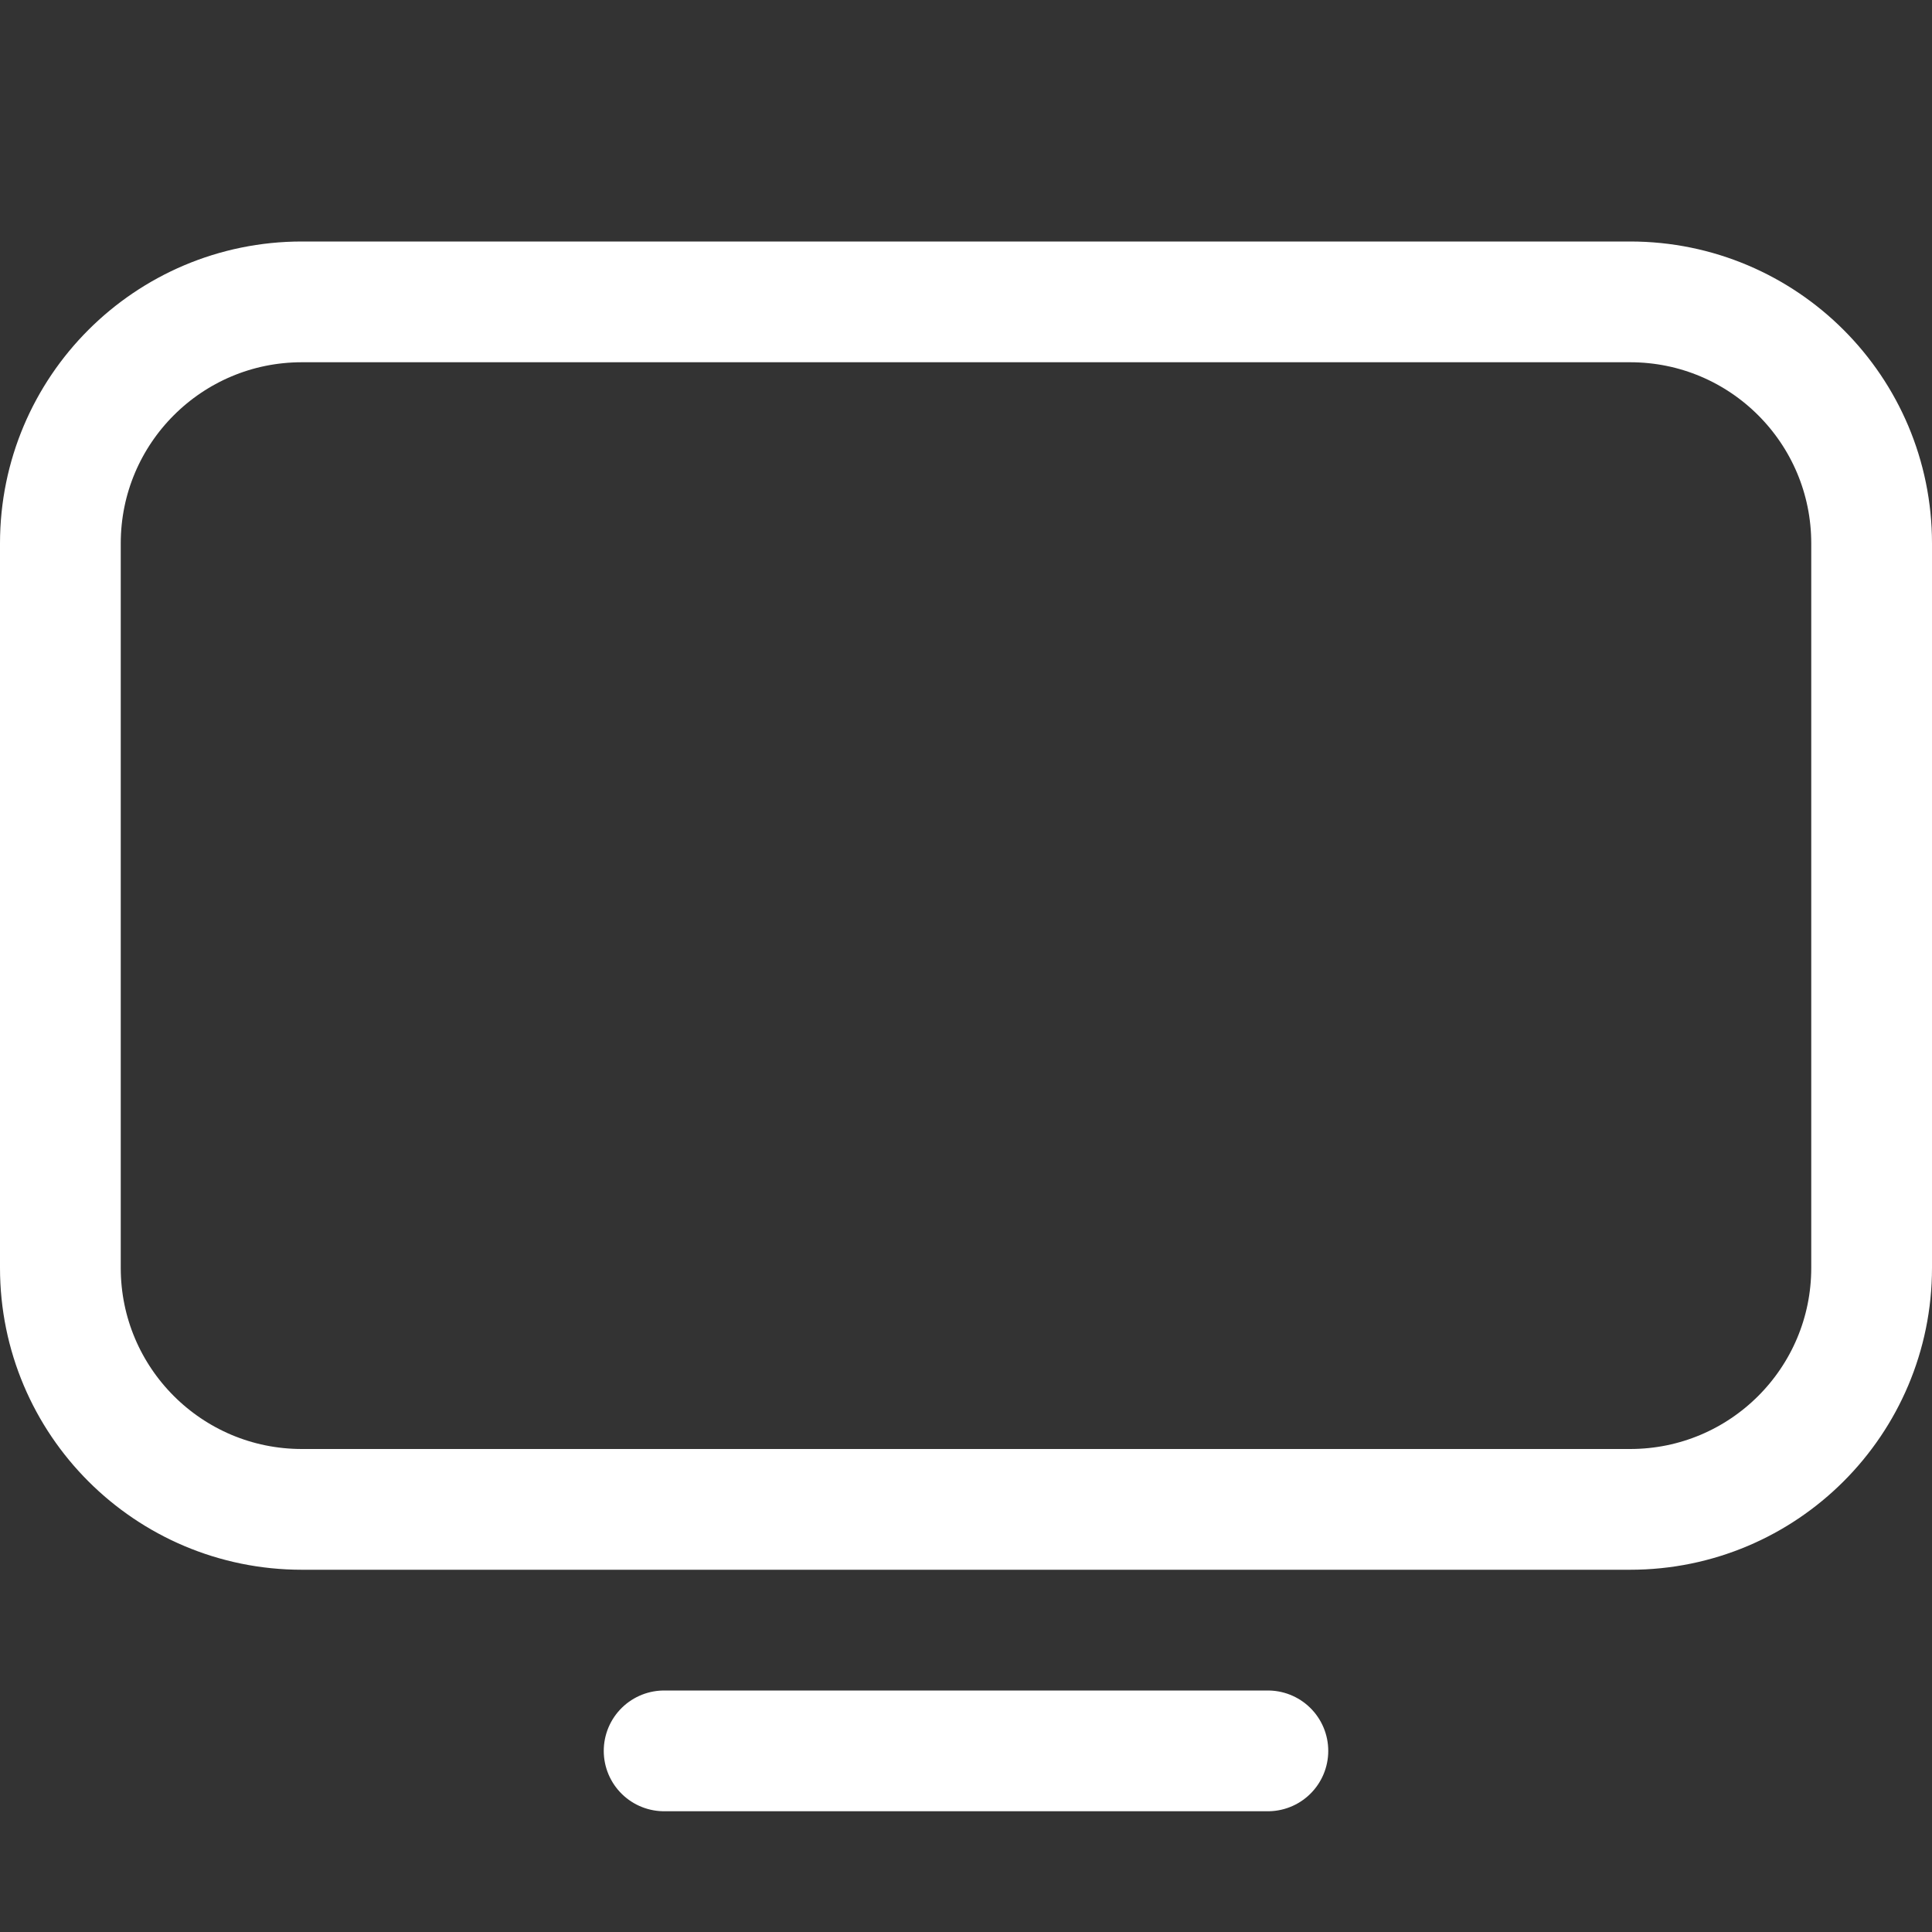 <svg width="16" height="16" viewBox="0 0 16 16" fill="none" xmlns="http://www.w3.org/2000/svg">
<rect x="0" y="0" width="16" height="16" fill="#333333" stroke="none"/>
<path d="M5.5 14.5H10.5M2.5 12.5H13.5C14.605 12.5 15.5 11.605 15.5 10.5V4.5C15.5 3.395 14.605 2.5 13.5 2.5H2.5C1.395 2.5 0.5 3.395 0.5 4.5V10.5C0.5 11.605 1.395 12.5 2.5 12.5Z" stroke="white" stroke-linecap="round" stroke-linejoin="round"/>
</svg>
